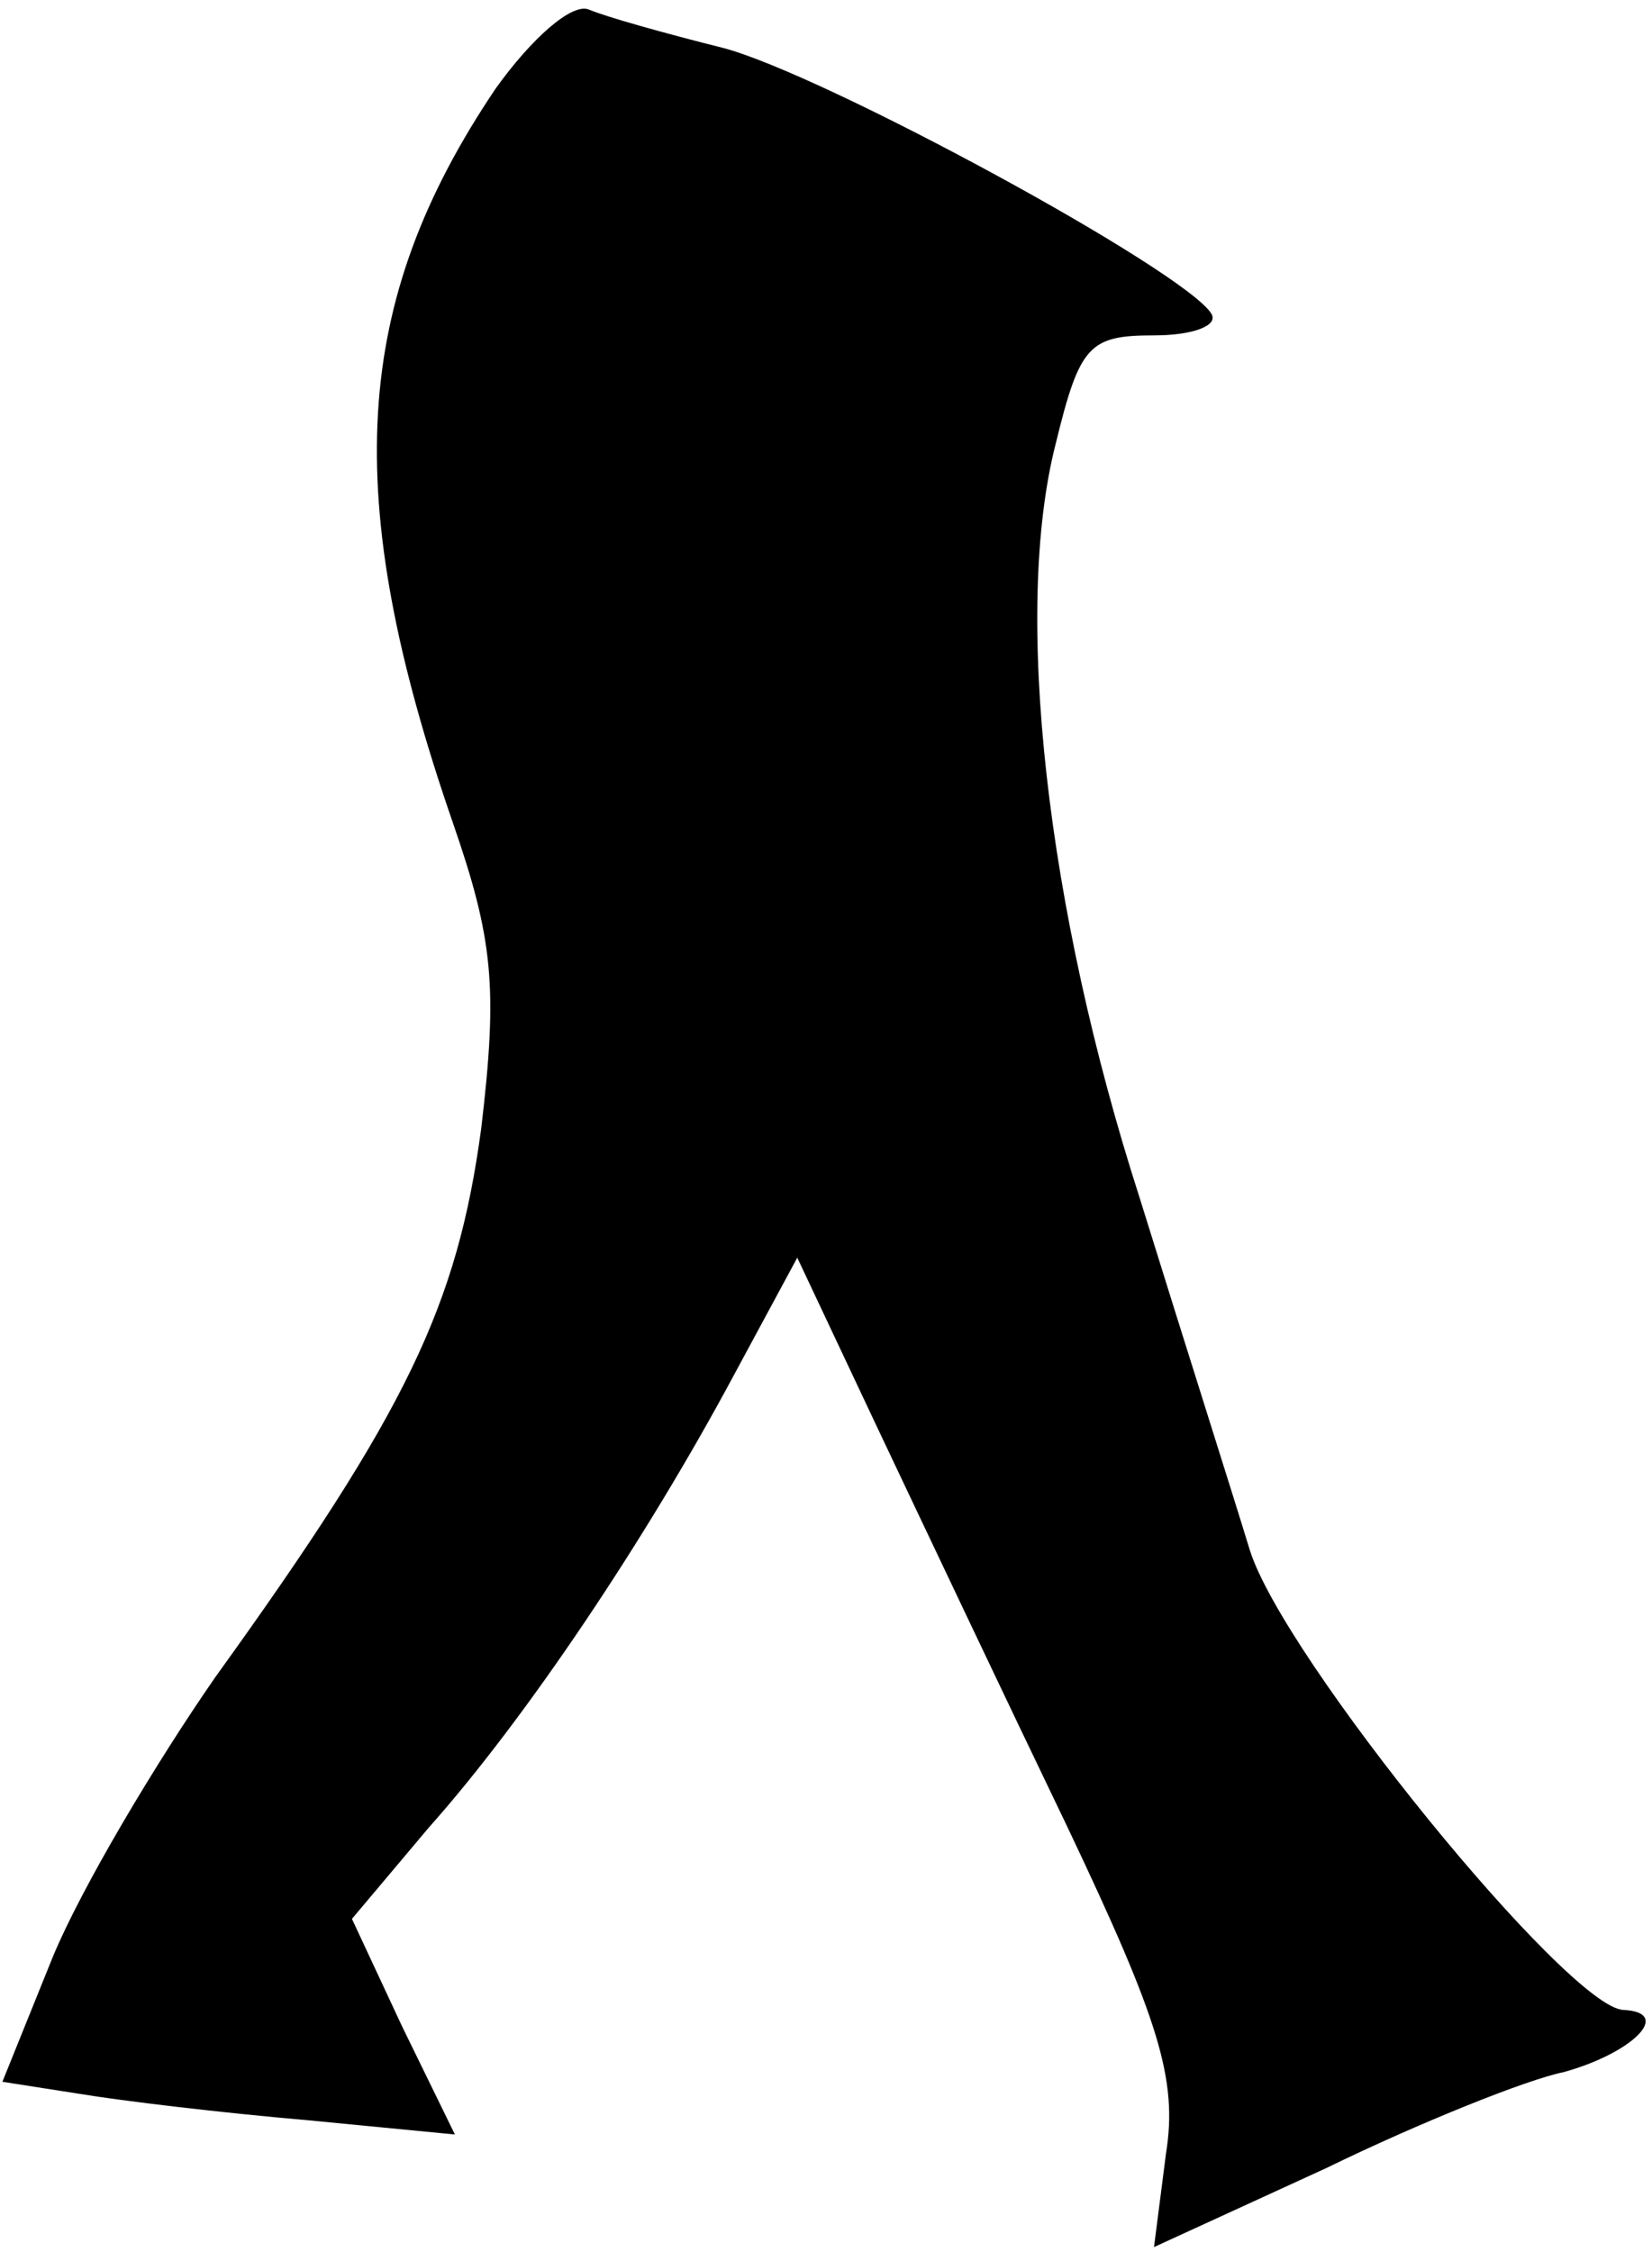 <?xml version="1.0" standalone="no"?>
<!DOCTYPE svg PUBLIC "-//W3C//DTD SVG 20010904//EN"
 "http://www.w3.org/TR/2001/REC-SVG-20010904/DTD/svg10.dtd">
<svg version="1.0" xmlns="http://www.w3.org/2000/svg"
 width="69pt" height="94pt" viewBox="0 0 69 94"
 preserveAspectRatio="xMidYMid meet">
<g transform="translate(0,94) scale(0.1,-0.1)"
fill="#000000" stroke="none">
<path fill="#000000" stroke="none" d="M207 903 c-60 -89 -65 -170 -18 -306
17 -49 19 -69 12 -128 -10 -74 -31 -118 -111 -229 -25 -36 -56 -88 -68 -117
l-21 -52 32 -5 c18 -3 60 -8 95 -11 l62 -6 -22 45 -21 45 32 38 c41 46 91 121
127 188 l27 50 33 -70 c18 -38 54 -114 80 -168 38 -80 46 -105 41 -136 l-5
-39 72 33 c39 19 84 37 99 40 29 8 46 25 25 26 -23 1 -142 147 -156 192 -7 23
-28 89 -46 147 -39 121 -53 245 -35 315 10 41 14 45 41 45 16 0 27 4 24 9 -11
18 -162 100 -204 111 -24 6 -49 13 -56 16 -7 3 -24 -12 -39 -33z"/>
</g>
</svg>
